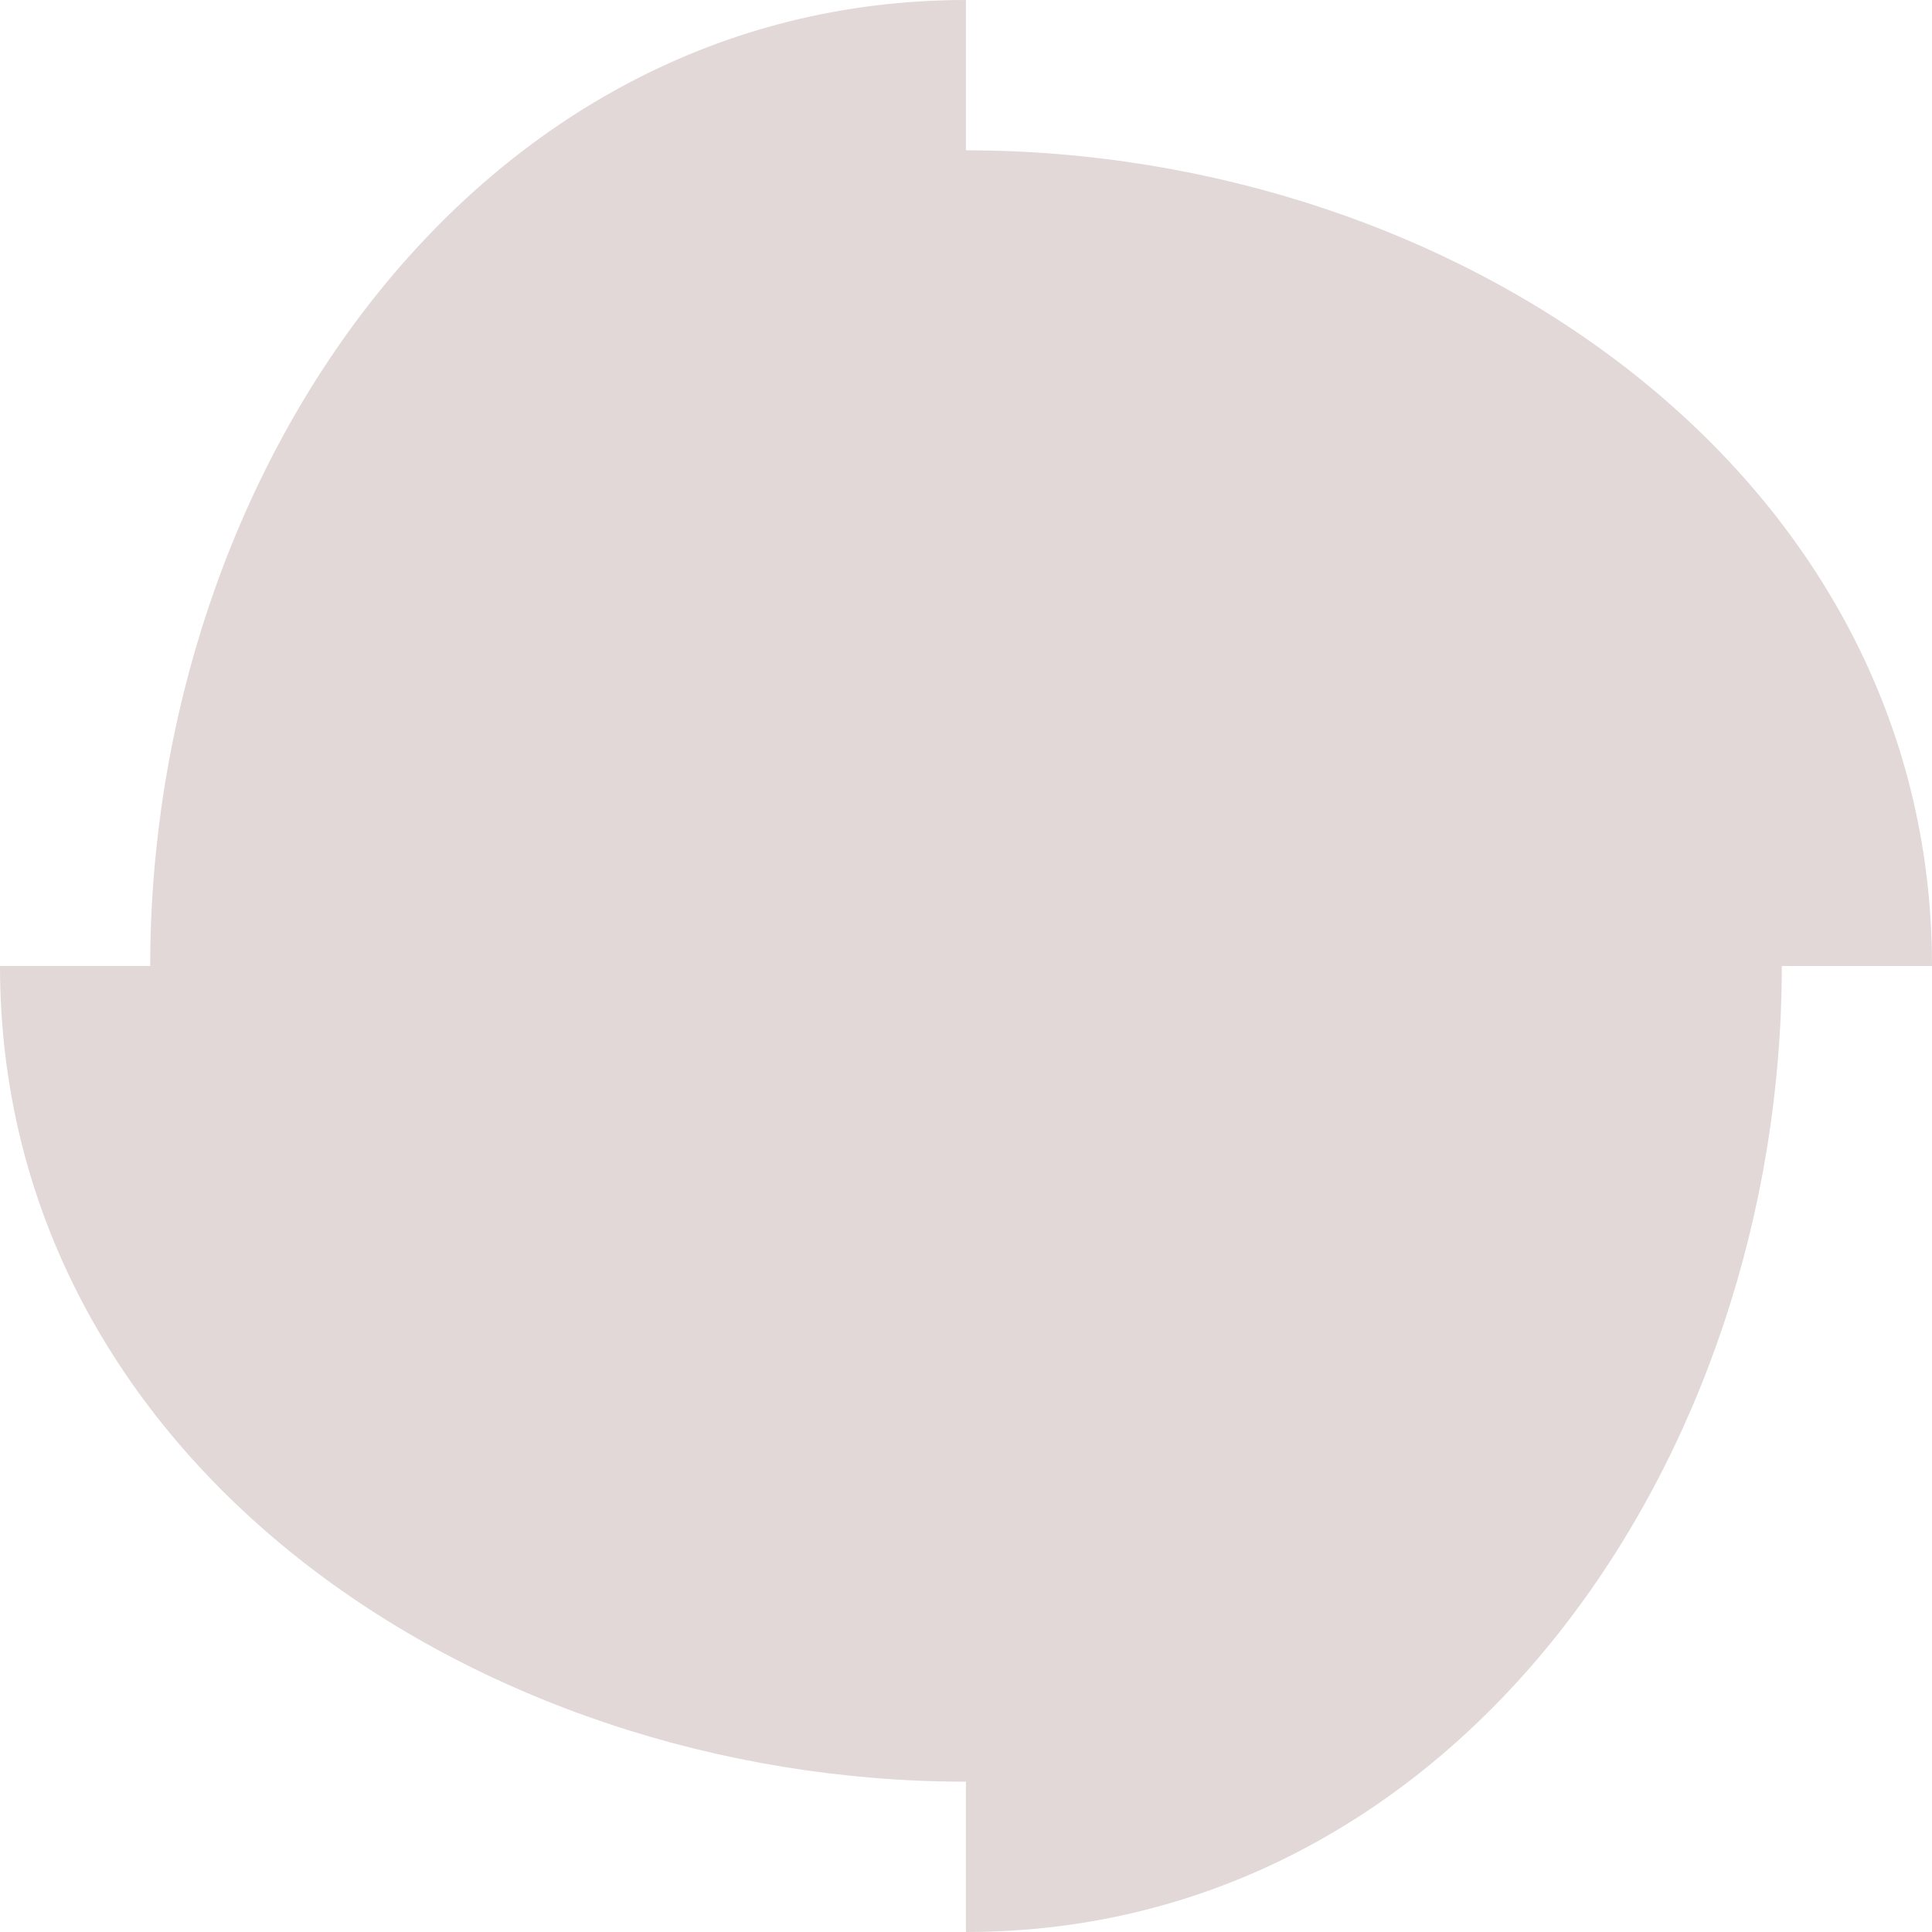 <svg xmlns="http://www.w3.org/2000/svg" width="200" height="200" fill="none" viewBox="0 0 200 200" version="1.1" xmlns:xlink="http://www.w3.org/1999/xlink" xmlns:svgjs="http://svgjs.dev/svgjs"><path fill="rgba(226, 216, 216, 1)" d="M99.994 200v-15.561C49.058 184.439 0 150.932 0 100h15.55c0-50.932 33.508-100 84.444-100v15.561C150.929 15.561 200 49.068 200 100h-15.549c0 50.932-33.522 100-84.457 100Z"></path></svg>